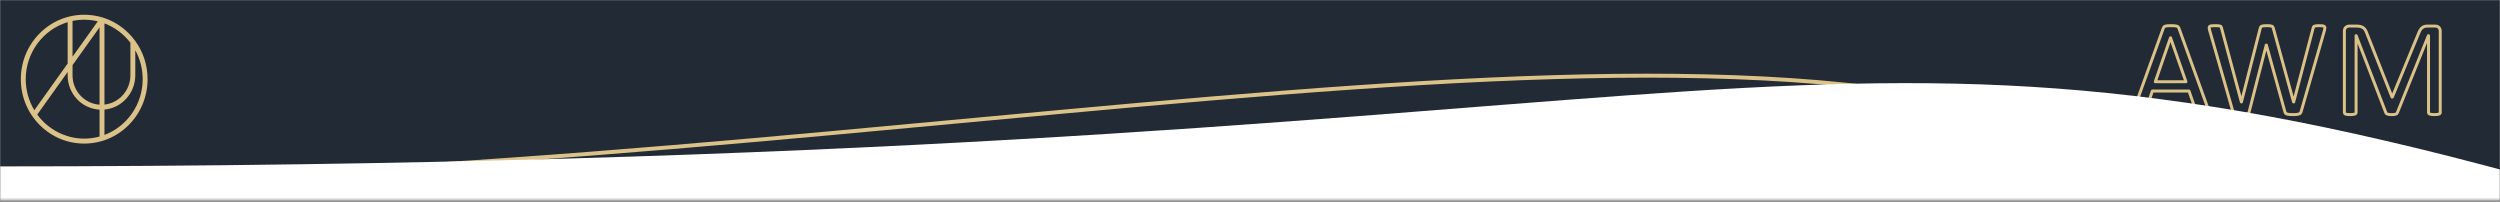 <svg width="842" height="68" viewBox="0 0 842 68" fill="none" xmlns="http://www.w3.org/2000/svg">
<rect x="0" y="0" width="842" height="68" fill="#808080" stroke="none"/>
<mask id="mask0_57_766" style="mask-type:luminance" maskUnits="userSpaceOnUse" x="0" y="0" width="842" height="68">
<path d="M842 0H0V67.5H842V0Z" fill="white"/>
</mask>
<g mask="url(#mask0_57_766)">
<path d="M842 0H0V67.5H842V0Z" fill="white"/>
<path d="M849 0H-2V67H842.979L849 0Z" fill="#222A35"/>
<path fill-rule="evenodd" clip-rule="evenodd" d="M724.472 58.347L1.688 60.436C307.089 60.436 603.075 -16.785 724.472 58.347Z" stroke="#DBC288" stroke-width="1.334" stroke-miterlimit="8"/>
<path fill-rule="evenodd" clip-rule="evenodd" d="M731.016 12.727L725.898 27.524H736.225L731.039 12.727H731.016ZM791.238 8.782H793.662C794.159 8.782 794.594 8.827 794.967 8.919C795.34 9.011 795.666 9.156 795.946 9.355C796.225 9.554 796.458 9.806 796.645 10.112C796.831 10.418 796.994 10.777 797.134 11.19L805.625 32.685H805.74L814.576 11.259C814.746 10.8 814.933 10.41 815.135 10.089C815.337 9.768 815.559 9.512 815.8 9.321C816.041 9.13 816.309 8.992 816.604 8.908C816.899 8.824 817.241 8.782 817.63 8.782H820.171C820.404 8.782 820.626 8.816 820.835 8.885C821.046 8.954 821.225 9.061 821.372 9.206C821.52 9.351 821.641 9.535 821.734 9.757C821.827 9.978 821.874 10.25 821.874 10.571V37.87C821.874 37.992 821.842 38.099 821.779 38.191C821.716 38.283 821.606 38.355 821.448 38.409C821.291 38.462 821.09 38.508 820.845 38.546C820.601 38.585 820.282 38.604 819.888 38.604C819.526 38.604 819.215 38.585 818.955 38.546C818.695 38.508 818.49 38.462 818.339 38.409C818.19 38.355 818.083 38.283 818.02 38.191C817.957 38.099 817.926 37.992 817.926 37.87V12.016H817.88L807.415 37.984C807.369 38.091 807.304 38.183 807.22 38.26C807.136 38.336 807.014 38.401 806.853 38.455C806.693 38.508 806.501 38.546 806.279 38.569C806.058 38.592 805.794 38.604 805.488 38.604C805.166 38.604 804.891 38.589 804.662 38.558C804.432 38.527 804.241 38.485 804.088 38.432C803.935 38.378 803.816 38.313 803.732 38.237C803.648 38.16 803.59 38.076 803.56 37.984L793.554 12.016H793.531V37.87C793.531 37.992 793.5 38.099 793.437 38.191C793.374 38.283 793.263 38.355 793.106 38.409C792.948 38.462 792.743 38.508 792.491 38.546C792.239 38.585 791.916 38.604 791.522 38.604C791.144 38.604 790.829 38.585 790.576 38.546C790.324 38.508 790.123 38.462 789.974 38.409C789.824 38.355 789.722 38.283 789.666 38.191C789.611 38.099 789.584 37.992 789.584 37.87V10.571C789.584 9.929 789.755 9.47 790.096 9.195C790.438 8.919 790.819 8.782 791.238 8.782ZM746.033 8.644C746.507 8.644 746.882 8.655 747.157 8.678C747.433 8.701 747.643 8.743 747.788 8.805C747.934 8.866 748.033 8.95 748.087 9.057C748.14 9.164 748.182 9.302 748.213 9.47L754.891 34.337H754.914L761.248 9.516C761.294 9.347 761.351 9.206 761.42 9.091C761.489 8.977 761.6 8.889 761.753 8.827C761.906 8.766 762.124 8.72 762.407 8.69C762.69 8.659 763.061 8.644 763.52 8.644C763.949 8.644 764.289 8.659 764.541 8.69C764.794 8.72 764.997 8.766 765.15 8.827C765.303 8.889 765.414 8.977 765.482 9.091C765.551 9.206 765.609 9.347 765.655 9.516L772.47 34.337H772.516L779.057 9.493C779.103 9.34 779.149 9.206 779.195 9.091C779.24 8.977 779.336 8.889 779.481 8.827C779.627 8.766 779.833 8.72 780.101 8.69C780.369 8.659 780.725 8.644 781.168 8.644C781.627 8.644 781.991 8.663 782.258 8.701C782.526 8.74 782.721 8.812 782.843 8.919C782.966 9.026 783.023 9.179 783.016 9.378C783.008 9.577 782.966 9.852 782.889 10.204L775.018 37.594C774.957 37.809 774.865 37.981 774.742 38.111C774.62 38.24 774.452 38.34 774.238 38.409C774.023 38.478 773.759 38.527 773.446 38.558C773.132 38.589 772.746 38.604 772.287 38.604C771.813 38.604 771.411 38.589 771.082 38.558C770.753 38.527 770.481 38.478 770.267 38.409C770.053 38.34 769.892 38.24 769.785 38.111C769.678 37.981 769.594 37.809 769.533 37.594L763.314 15.182H763.268L757.53 37.594C757.485 37.809 757.408 37.981 757.301 38.111C757.194 38.24 757.041 38.34 756.842 38.409C756.643 38.478 756.387 38.527 756.073 38.558C755.759 38.589 755.358 38.604 754.868 38.604C754.363 38.604 753.943 38.589 753.606 38.558C753.269 38.527 752.994 38.478 752.78 38.409C752.566 38.34 752.401 38.24 752.286 38.111C752.172 37.981 752.091 37.809 752.046 37.594L744.197 10.181C744.105 9.829 744.055 9.554 744.048 9.355C744.04 9.156 744.101 9.003 744.231 8.896C744.361 8.789 744.572 8.72 744.862 8.69C745.153 8.659 745.543 8.644 746.033 8.644ZM731.153 8.644C731.643 8.644 732.048 8.655 732.37 8.678C732.691 8.701 732.951 8.743 733.15 8.805C733.349 8.866 733.502 8.954 733.609 9.068C733.716 9.183 733.8 9.325 733.861 9.493L743.821 37.067C743.944 37.403 744.009 37.675 744.016 37.881C744.024 38.088 743.967 38.244 743.844 38.351C743.722 38.459 743.519 38.527 743.236 38.558C742.953 38.589 742.574 38.604 742.1 38.604C741.626 38.604 741.247 38.592 740.964 38.569C740.681 38.546 740.467 38.508 740.322 38.455C740.176 38.401 740.069 38.328 740 38.237C739.931 38.145 739.866 38.03 739.805 37.893L737.258 30.666H724.911L722.479 37.801C722.433 37.938 722.371 38.057 722.295 38.156C722.218 38.256 722.107 38.34 721.962 38.409C721.817 38.478 721.61 38.527 721.343 38.558C721.075 38.589 720.727 38.604 720.298 38.604C719.855 38.604 719.491 38.585 719.208 38.546C718.925 38.508 718.726 38.435 718.612 38.328C718.497 38.221 718.443 38.065 718.451 37.858C718.459 37.652 718.524 37.38 718.646 37.044L728.606 9.47C728.667 9.302 728.747 9.164 728.847 9.057C728.946 8.95 729.092 8.866 729.283 8.805C729.474 8.743 729.719 8.701 730.017 8.678C730.316 8.655 730.694 8.644 731.153 8.644Z" stroke="#DBC288" stroke-width="1" stroke-miterlimit="10" stroke-linejoin="round"/>
<path fill-rule="evenodd" clip-rule="evenodd" d="M847.622 67.5L-0.5 67.5C-0.5 -134.225 -2.488 257.771 -2.488 56.047C580.963 56.047 600.303 -8.726 847.622 58.597C849.297 270.802 845.948 -144.705 847.622 67.5Z" fill="white"/>
<mask id="mask1_57_766" style="mask-type:luminance" maskUnits="userSpaceOnUse" x="2" y="1" width="53" height="49">
<path d="M55 1H2V50H55V1Z" fill="white"/>
</mask>
<g mask="url(#mask1_57_766)">
<mask id="mask2_57_766" style="mask-type:luminance" maskUnits="userSpaceOnUse" x="2" y="1" width="53" height="49">
<path d="M55 1H2V50H55V1Z" fill="white"/>
</mask>
<g mask="url(#mask2_57_766)">
<mask id="mask3_57_766" style="mask-type:luminance" maskUnits="userSpaceOnUse" x="2" y="1" width="53" height="49">
<path d="M55 1H2V50H55V1Z" fill="white"/>
</mask>
<g mask="url(#mask3_57_766)">
<mask id="mask4_57_766" style="mask-type:luminance" maskUnits="userSpaceOnUse" x="2" y="1" width="53" height="49">
<path d="M55 1H2V50H55V1Z" fill="white"/>
</mask>
<g mask="url(#mask4_57_766)">
<mask id="mask5_57_766" style="mask-type:luminance" maskUnits="userSpaceOnUse" x="2" y="2" width="52" height="48">
<path d="M54 2H2V50H54V2Z" fill="white"/>
</mask>
<g mask="url(#mask5_57_766)">
<mask id="mask6_57_766" style="mask-type:luminance" maskUnits="userSpaceOnUse" x="2" y="1" width="52" height="49">
<path d="M54 1H2V50H54V1Z" fill="white"/>
</mask>
<g mask="url(#mask6_57_766)">
<path d="M24.431 19.093V7.045C27.232 6.466 30.167 6.518 32.934 7.188L24.431 19.093ZM33.532 35.253C28.408 34.915 24.431 30.624 24.431 25.371V21.944L33.532 9.2V35.253ZM22.785 24.251V25.371C22.785 31.559 27.486 36.59 33.532 36.931V45.983C31.853 46.448 30.116 46.683 28.36 46.683C22.158 46.683 16.262 43.658 12.549 38.584L22.785 24.251ZM22.785 7.462V21.4L11.565 37.11C9.667 33.968 8.666 30.364 8.666 26.663C8.666 17.812 14.455 9.964 22.785 7.462ZM48.054 26.663C48.054 35.04 42.895 42.541 35.18 45.444V36.904C41.023 36.383 45.566 31.362 45.566 25.371V16.934C47.197 19.902 48.054 23.246 48.054 26.663ZM43.92 25.371C43.92 30.433 40.102 34.707 35.18 35.223V7.883C38.631 9.18 41.645 11.429 43.92 14.405V25.371ZM45.517 13.754L45.41 13.61C44.811 12.805 44.152 12.035 43.451 11.323C39.42 7.225 34.061 4.969 28.36 4.969C22.659 4.969 17.3 7.225 13.269 11.323C9.238 15.42 7.018 20.868 7.018 26.663C7.018 32.458 9.238 37.906 13.269 42.003C17.3 46.101 22.66 48.357 28.36 48.357C34.061 48.357 39.42 46.101 43.451 42.003C47.482 37.906 49.702 32.458 49.702 26.663C49.702 21.961 48.255 17.497 45.517 13.754Z" fill="#DBC288"/>
</g>
</g>
</g>
</g>
</g>
</g>
</g>
</svg>
